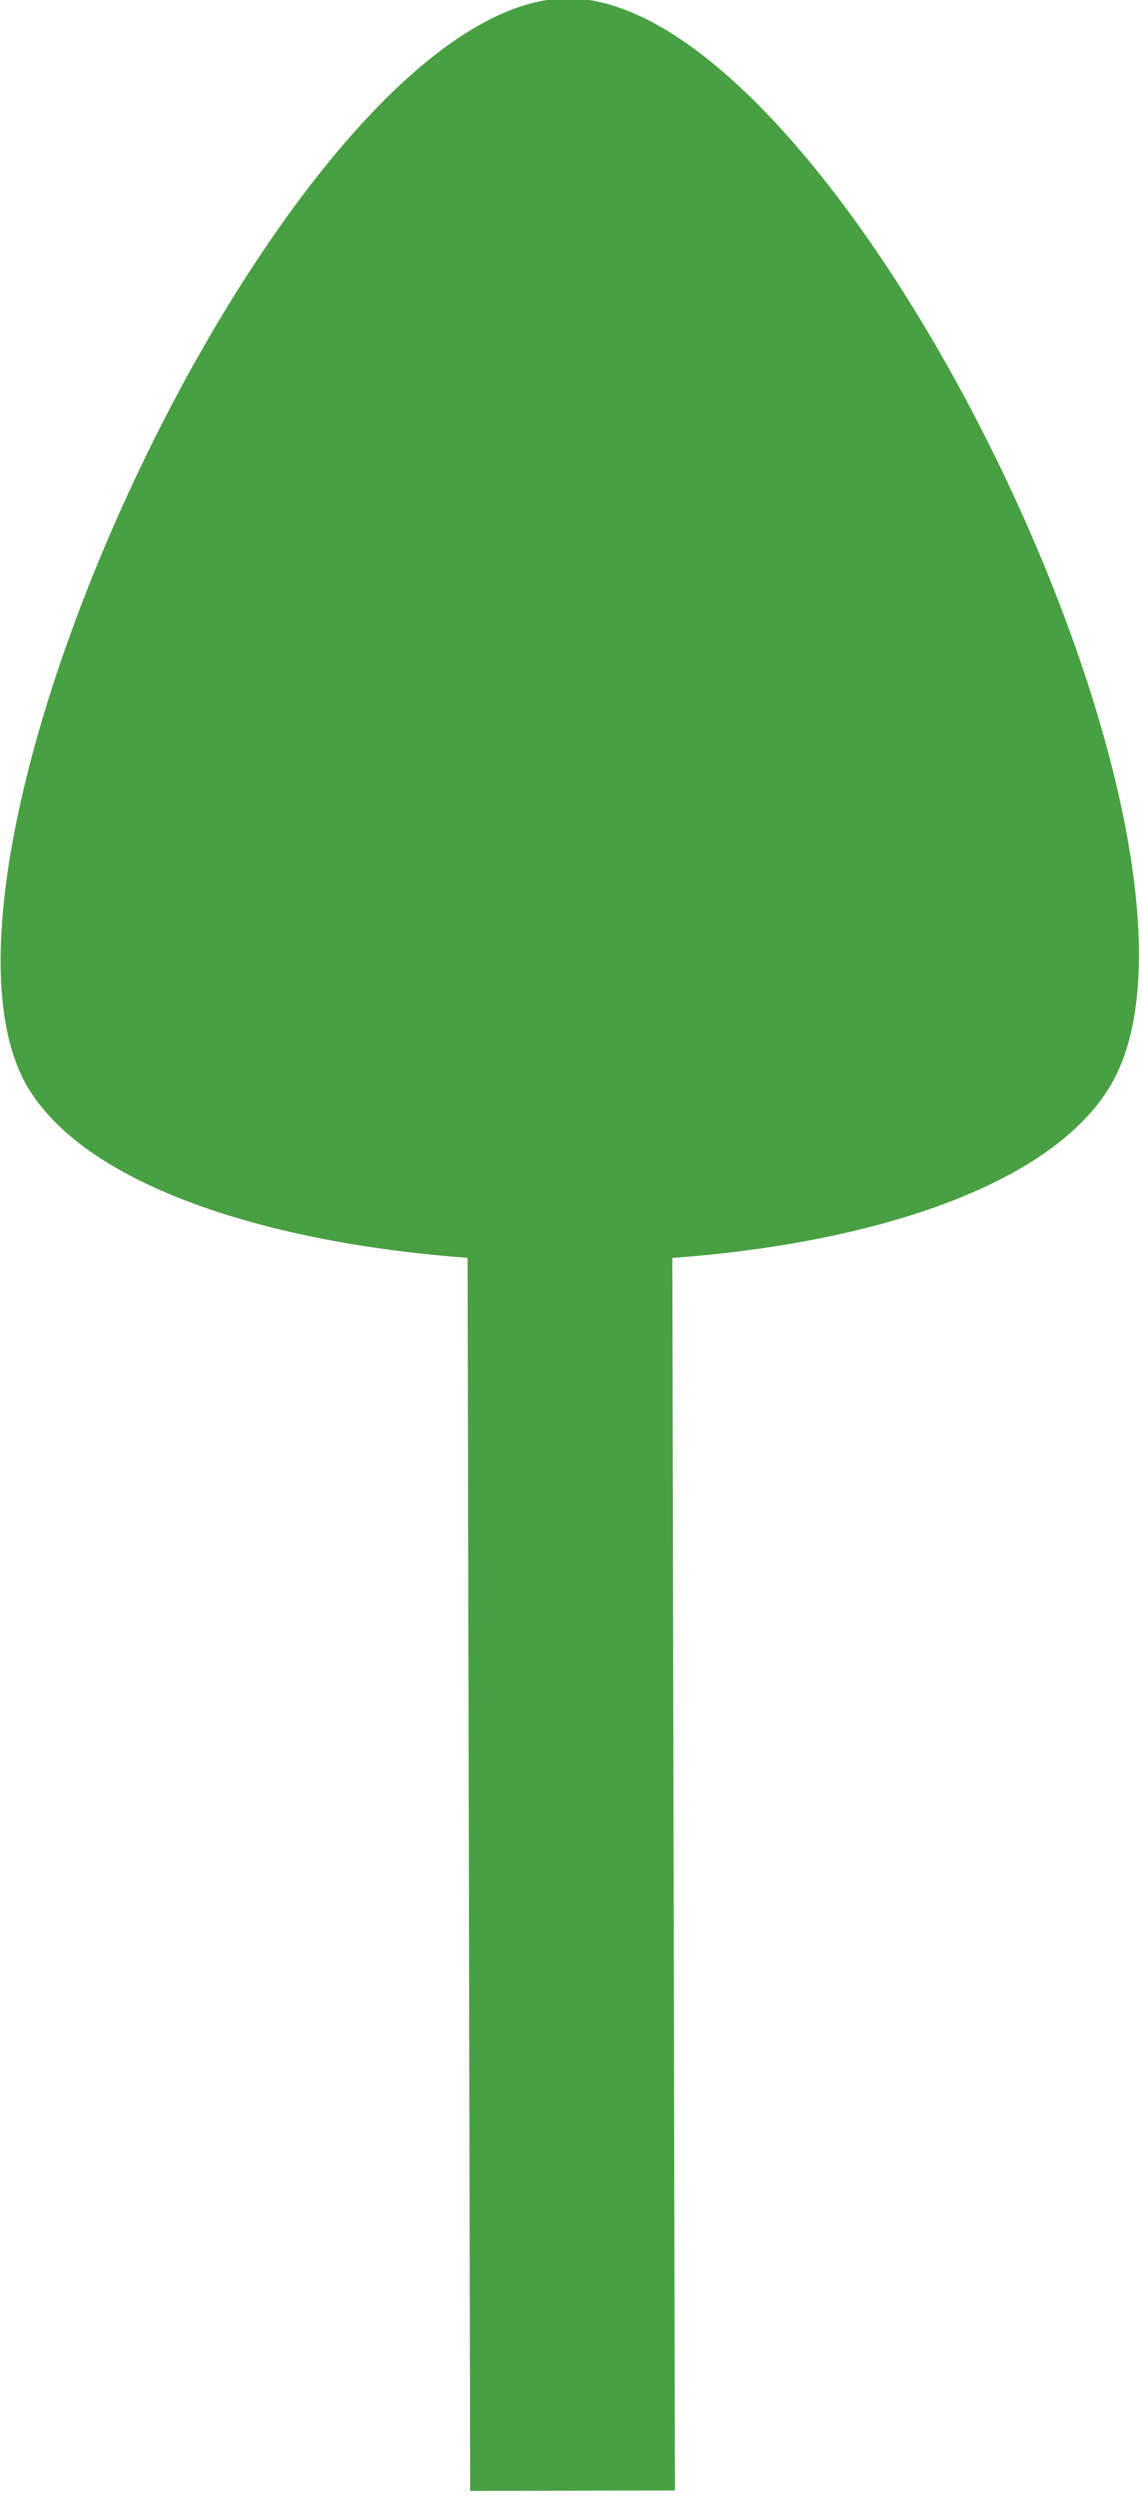 <?xml version="1.0" encoding="UTF-8" standalone="no"?>
<!-- Created with Inkscape (http://www.inkscape.org/) -->

<svg
   width="16.849mm"
   height="36.865mm"
   viewBox="0 0 16.849 36.865"
   version="1.1"
   id="svg297"
   xml:space="preserve"
   inkscape:version="1.2.2 (b0a84865, 2022-12-01)"
   sodipodi:docname="Creature_Design_Parts.svg"
   xmlns:inkscape="http://www.inkscape.org/namespaces/inkscape"
   xmlns:sodipodi="http://sodipodi.sourceforge.net/DTD/sodipodi-0.dtd"
   xmlns="http://www.w3.org/2000/svg"
   xmlns:svg="http://www.w3.org/2000/svg"><sodipodi:namedview
     id="namedview299"
     pagecolor="#505050"
     bordercolor="#eeeeee"
     borderopacity="1"
     inkscape:showpageshadow="0"
     inkscape:pageopacity="0"
     inkscape:pagecheckerboard="0"
     inkscape:deskcolor="#505050"
     inkscape:document-units="mm"
     showgrid="false"
     inkscape:zoom="0.457453"
     inkscape:cx="3128.1902"
     inkscape:cy="792.43113"
     inkscape:window-width="2516"
     inkscape:window-height="1295"
     inkscape:window-x="0"
     inkscape:window-y="25"
     inkscape:window-maximized="0"
     inkscape:current-layer="Group-3-Copy-3-0" /><defs
     id="defs294"><filter
       x="0"
       y="0"
       width="1"
       height="1"
       filterUnits="objectBoundingBox"
       id="filter-1-3-4"><feGaussianBlur
         stdDeviation="0"
         in="SourceGraphic"
         id="feGaussianBlur526-7-5" /></filter></defs><g
     inkscape:label="Layer 1"
     inkscape:groupmode="layer"
     id="layer1"
     transform="translate(-655.349,-375.875)"><g
       id="Group-3-9-8"
       transform="matrix(0.101,-0.037,0.037,0.101,649.346,378.06)"
       style="fill:#48a043;fill-rule:evenodd;stroke:none;stroke-width:1"><path
         d="m 102.974,21.48 c 37.085,0 93.646,116.954 74.07,149.312 -19.576,32.358 -129.412,31.289 -148.34,0 C 9.775,139.504 65.889,21.48 102.974,21.48 Z"
         id="Triangle-Copy-14-3-8"
         filter="url(#filter-1)"
         transform="rotate(20,102.98,108.071)"
         style="filter:url(#filter-1-3-4)" /><g
         id="Rectangle-2-7-9"
         transform="rotate(20,-462.48,268.22)"><rect
           id="Rectangle-48-4"
           x="0"
           y="0"
           width="28.083"
           height="179.422" /></g></g></g></svg>
